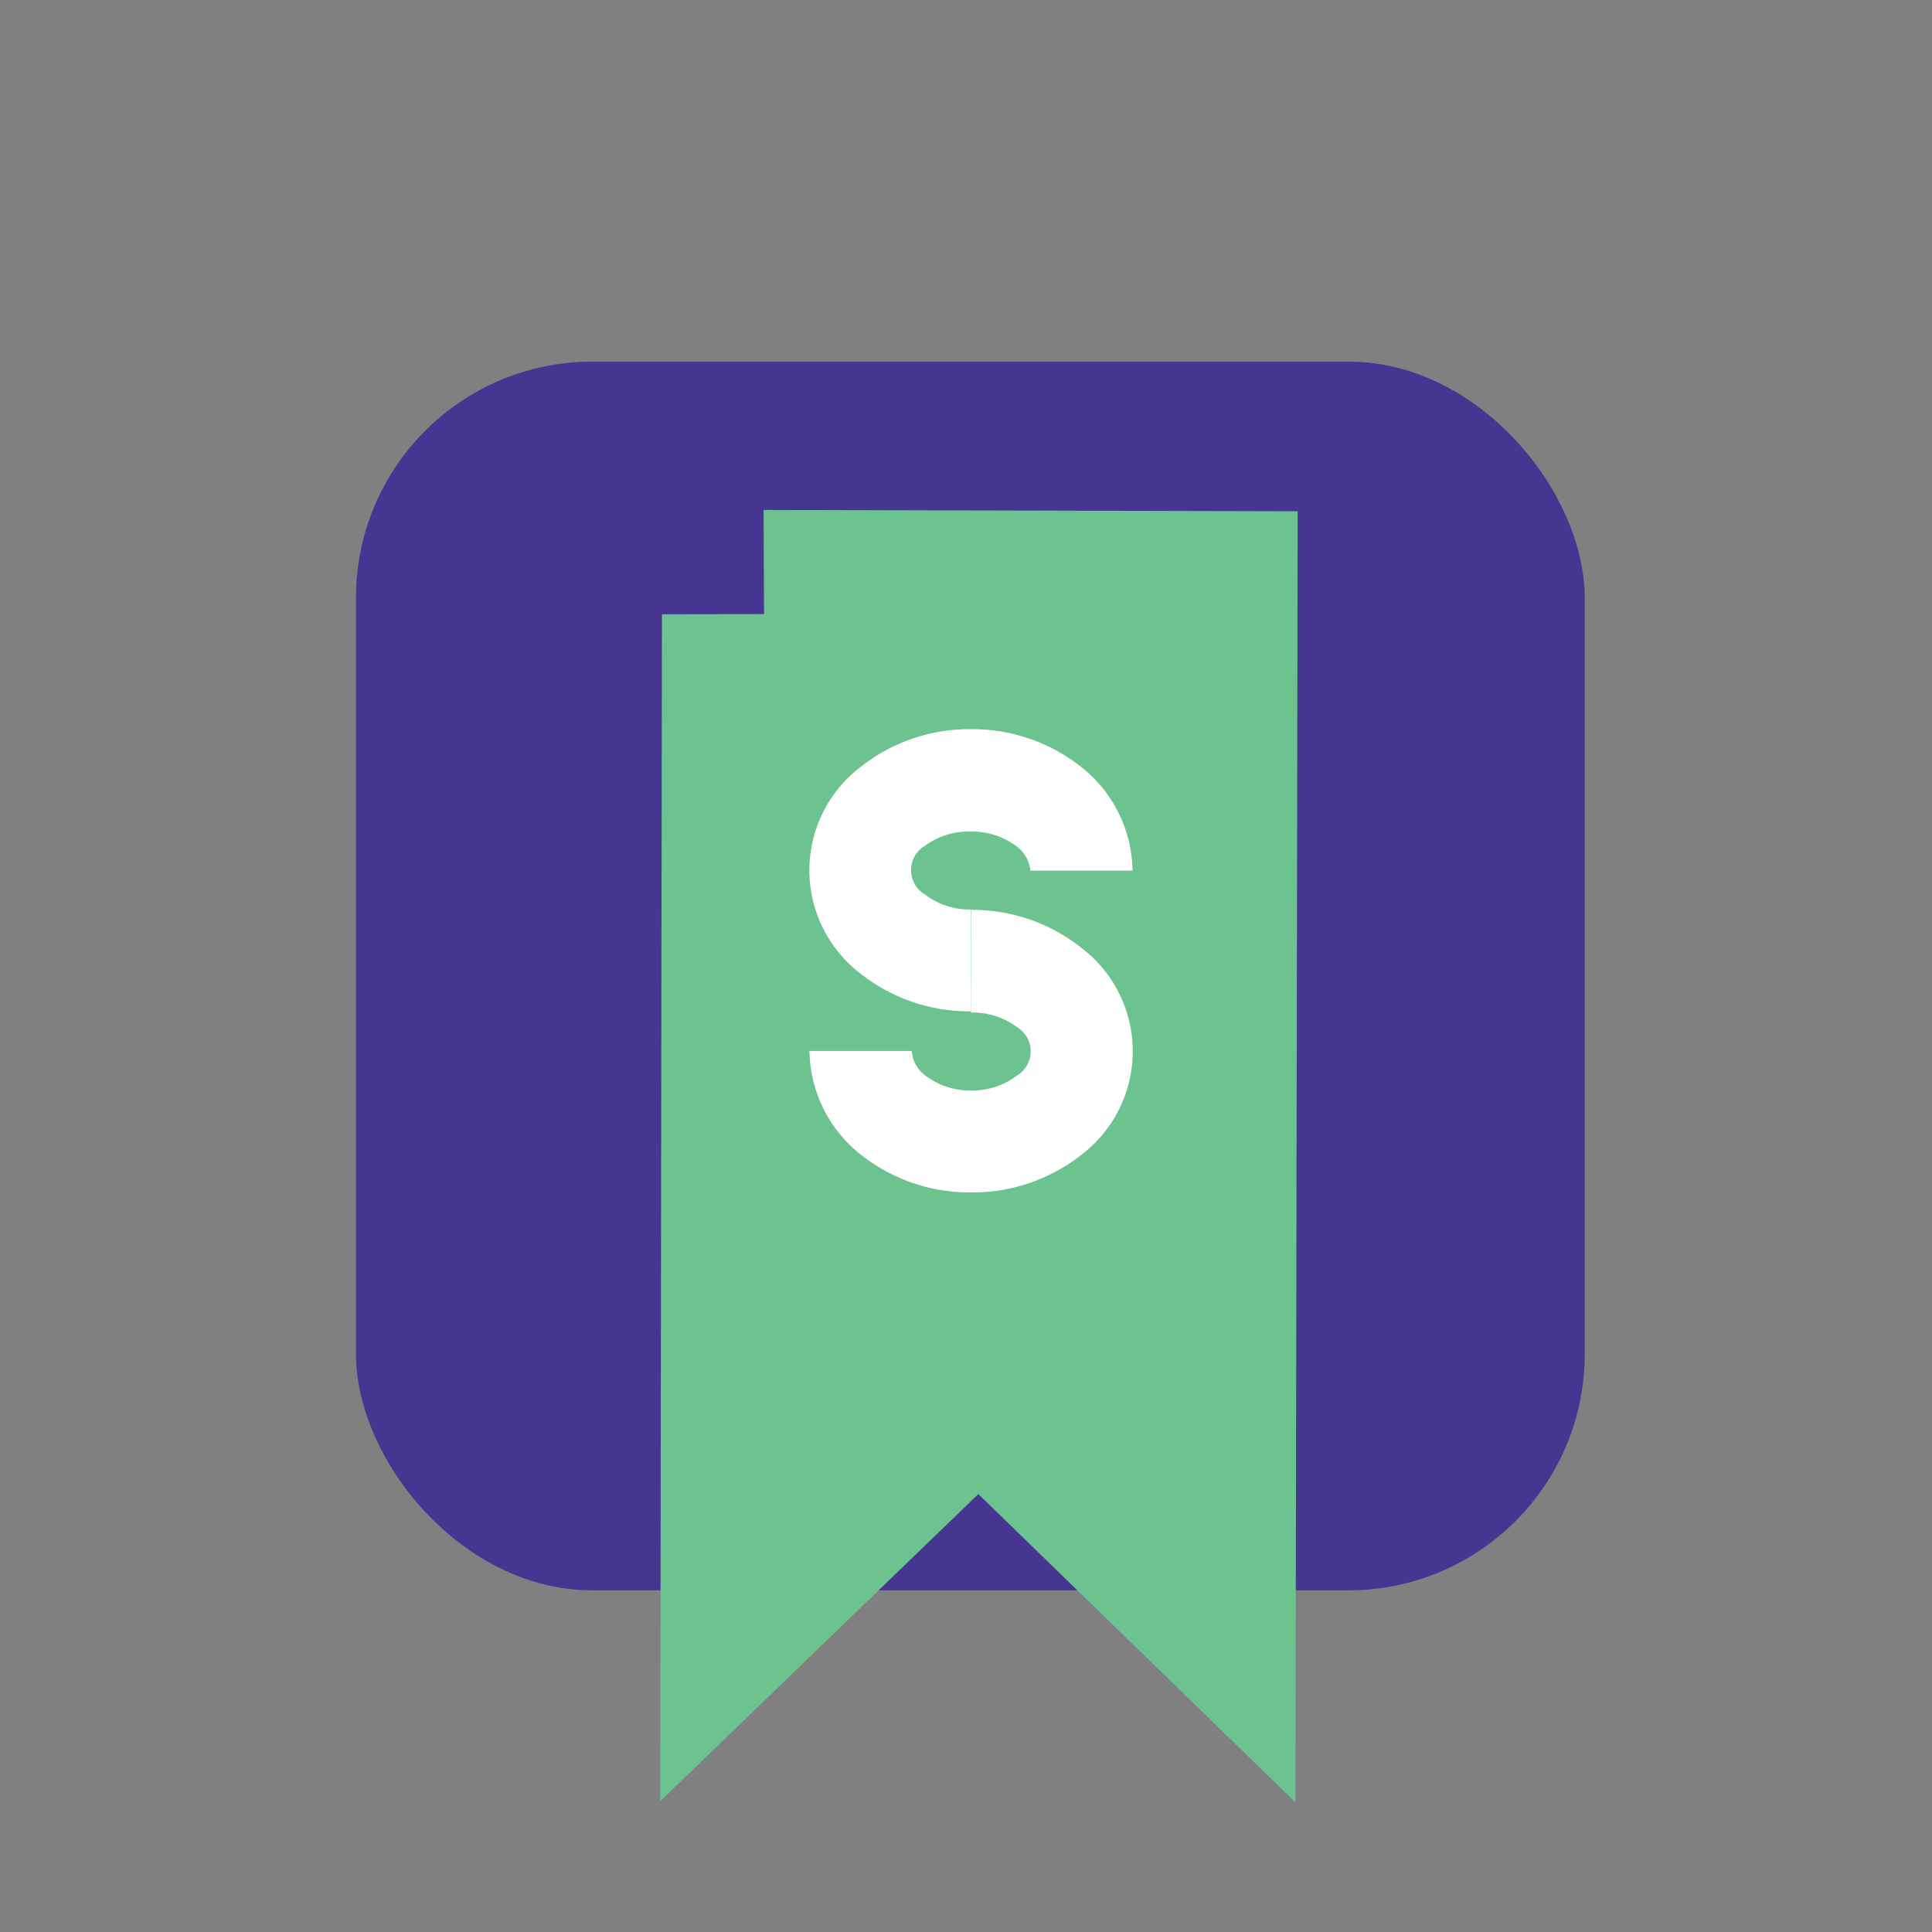 <svg id="Layer_1" data-name="Layer 1" xmlns="http://www.w3.org/2000/svg" viewBox="0 0 198.43 198.43"><rect x="0" y="0" width="198.43" height="198.43" fill="#808080" stroke="none"/><defs><style>.cls-1{fill:#473691;}.cls-2{fill:#6dc38f;}.cls-3{fill:#fff;}</style></defs><title>Artboard 38 copy 2</title><rect class="cls-1" x="36.56" y="37.14" width="126.2" height="126.2" rx="24.27" ry="24.27"/><path class="cls-2" d="M68,52.35,67.81,185l32.67-31.55,32.57,31.66.23-132.6L68,52.35Z"/><path class="cls-3" d="M99.74,103.87A18,18,0,0,1,88.39,100a13.34,13.34,0,0,1,0-21.23,18,18,0,0,1,11.34-3.88h0a18,18,0,0,1,11.34,3.9,13.79,13.79,0,0,1,5.25,10.63l-10.5,0a3.45,3.45,0,0,0-1.39-2.48,7.57,7.57,0,0,0-4.71-1.53h0A7.55,7.55,0,0,0,95,86.87a2.9,2.9,0,0,0,0,5,7.53,7.53,0,0,0,4.72,1.54Z"/><path class="cls-3" d="M99.74,122.47h0a18,18,0,0,1-11.35-3.9,13.79,13.79,0,0,1-5.25-10.63l10.5,0A3.45,3.45,0,0,0,95,110.44,7.58,7.58,0,0,0,99.73,112h0a7.54,7.54,0,0,0,4.7-1.52,2.9,2.9,0,0,0,0-5A7.5,7.5,0,0,0,99.74,104V93.45a18,18,0,0,1,11.34,3.91,13.34,13.34,0,0,1,0,21.23A18,18,0,0,1,99.74,122.47Z"/><polygon class="cls-1" points="65.55 63.09 65.5 49.62 78.41 49.6 78.47 63.07 65.55 63.09"/></svg>